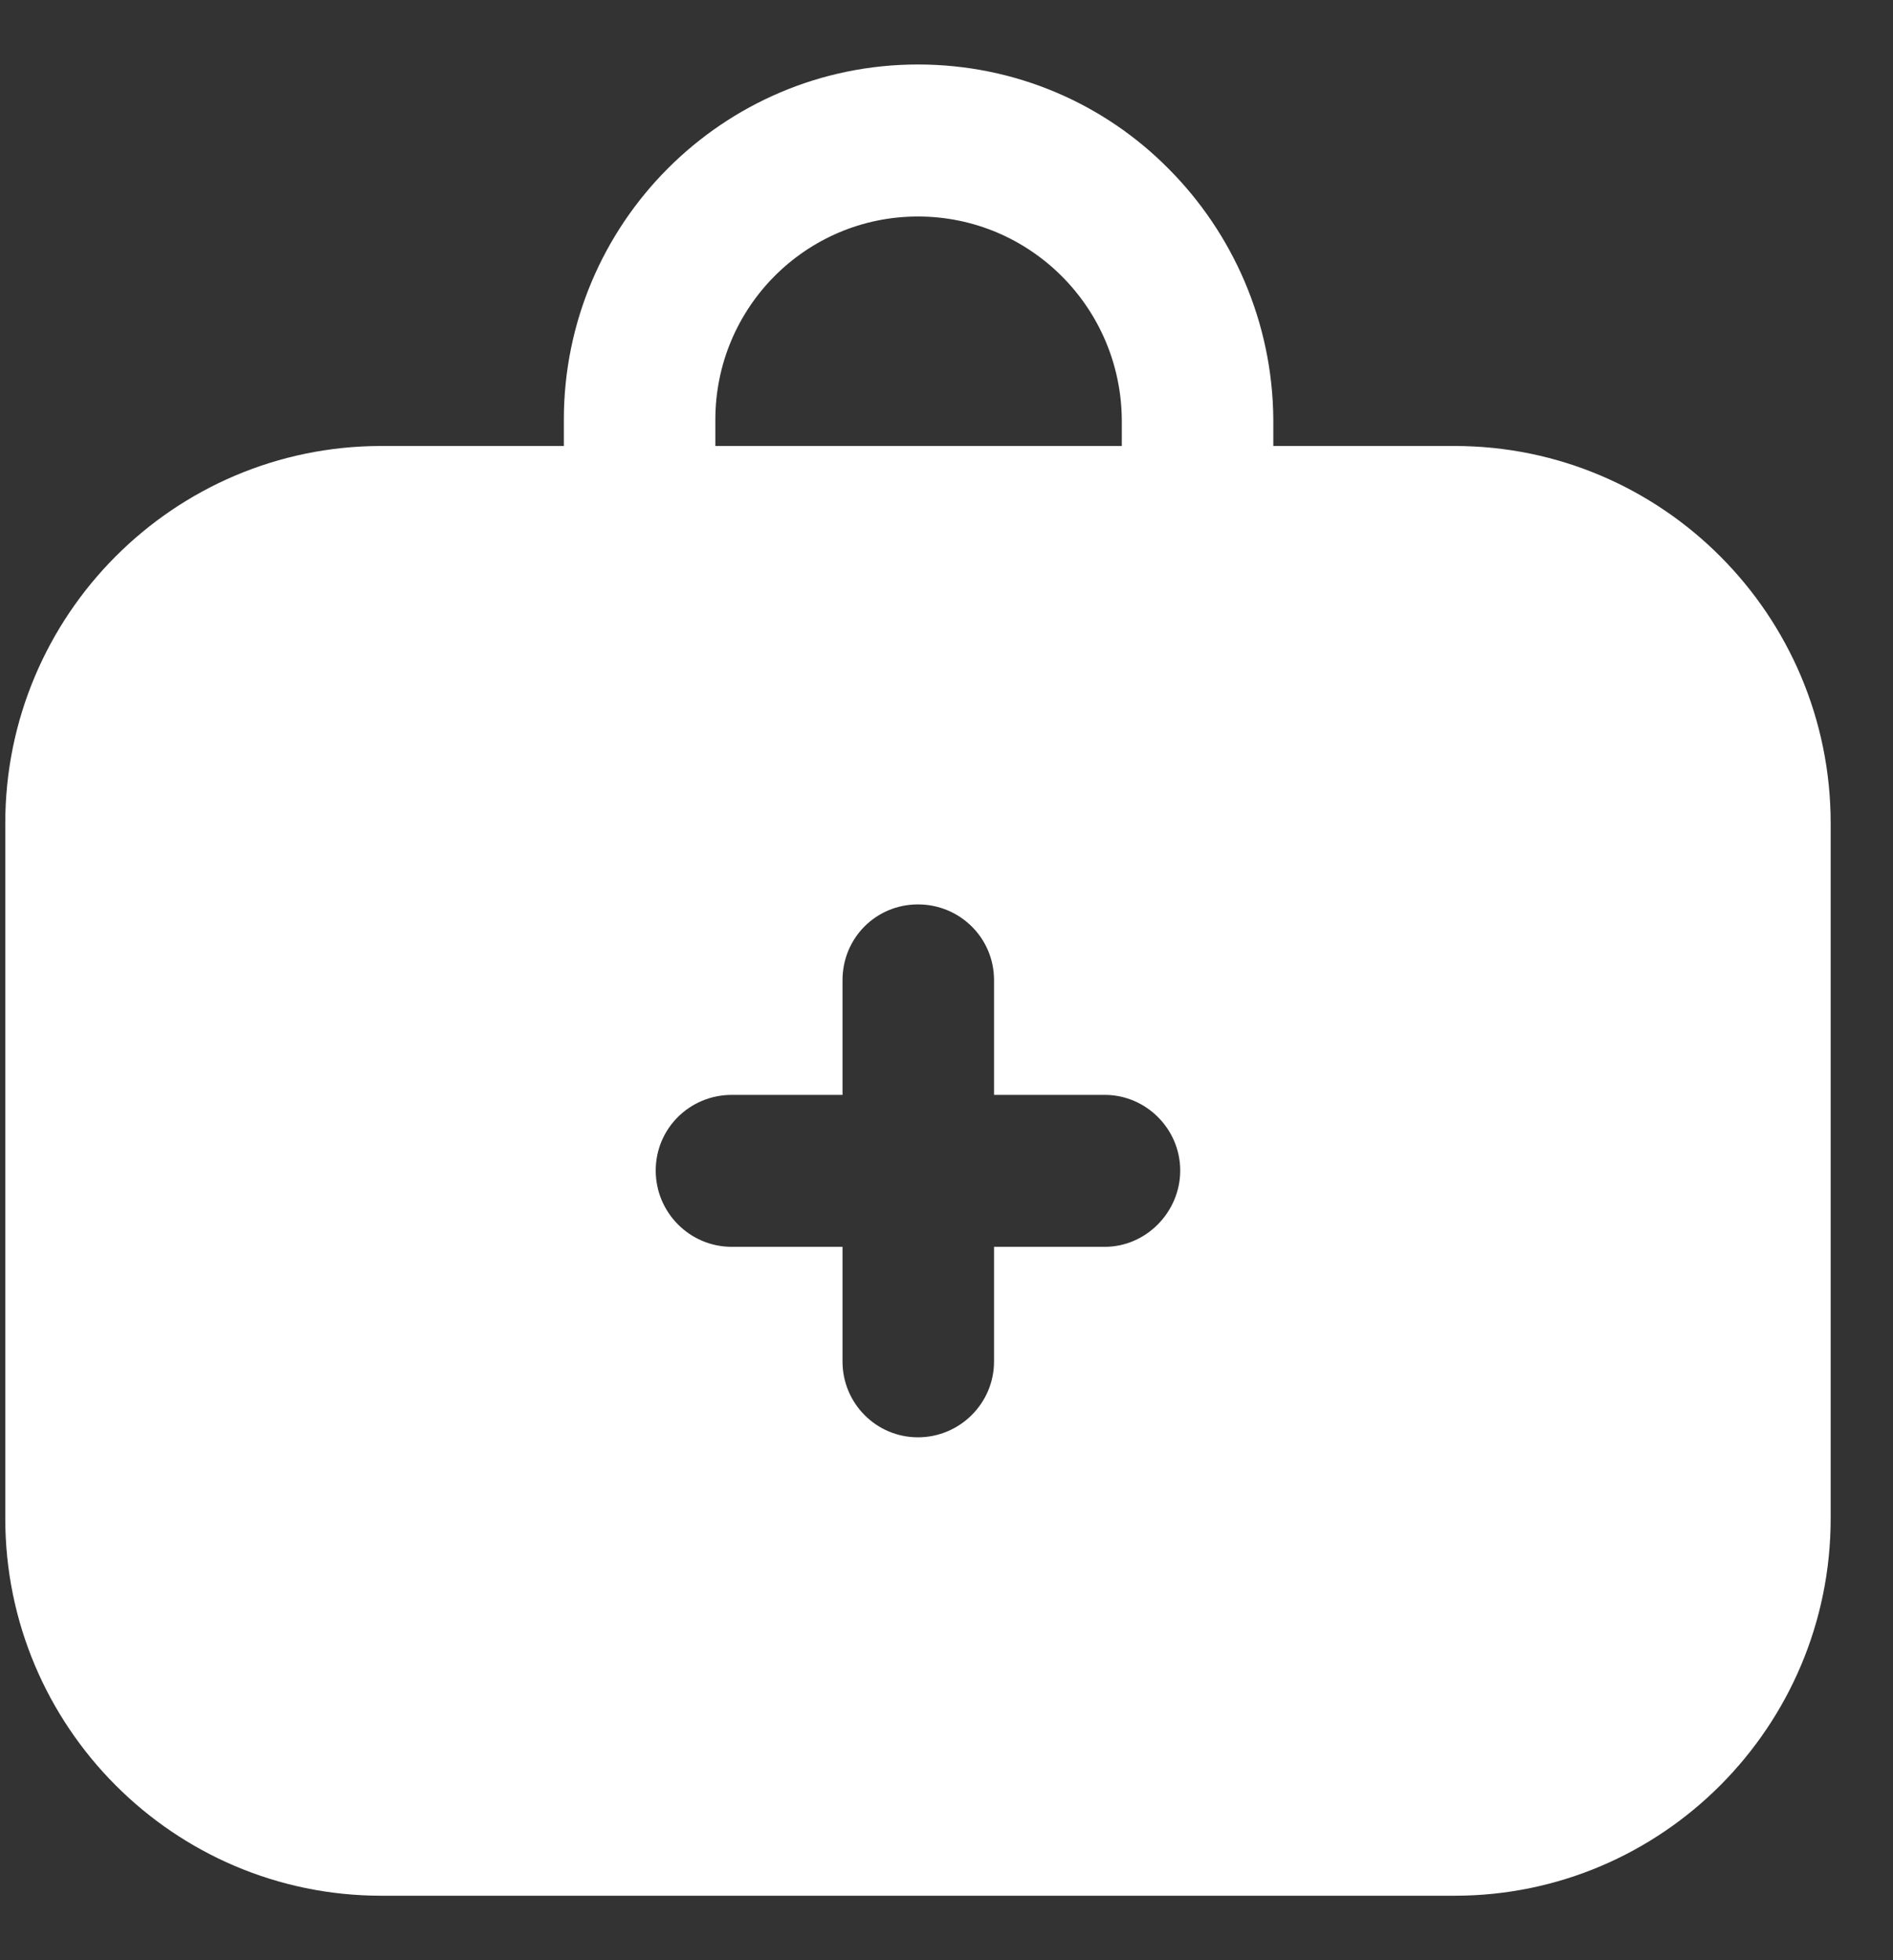 <svg width="28" height="29" viewBox="0 0 28 29" fill="none" xmlns="http://www.w3.org/2000/svg">
<rect x="0" y="0" width="28" height="29" fill="#333333" stroke="none"/>
<path fill-rule="evenodd" clip-rule="evenodd" d="M21.516 6.598H18.834V6.21C18.825 4.765 18.231 3.447 17.286 2.498C16.341 1.541 15.027 0.954 13.578 0.954C10.689 0.954 8.34 3.311 8.34 6.21V6.598H5.64C2.571 6.598 0.078 9.1 0.078 12.179V22.465C0.078 25.544 2.571 28.046 5.64 28.046H21.516C24.585 28.046 27.078 25.544 27.078 22.465V12.179C27.078 9.1 24.585 6.598 21.516 6.598ZM10.581 6.21C10.581 4.548 11.922 3.203 13.578 3.203C15.234 3.203 16.584 4.548 16.593 6.219V6.598H10.581V6.21ZM16.341 18.446H14.703V20.144C14.703 20.758 14.199 21.264 13.578 21.264C12.957 21.264 12.462 20.758 12.462 20.144V18.446H10.824C10.203 18.446 9.699 17.94 9.699 17.317C9.699 16.694 10.203 16.198 10.824 16.198H12.462V14.5C12.462 13.877 12.957 13.38 13.578 13.38C14.199 13.38 14.703 13.877 14.703 14.5V16.198H16.341C16.953 16.198 17.457 16.703 17.457 17.317C17.457 17.931 16.953 18.446 16.341 18.446Z" fill="white"/>
</svg>
